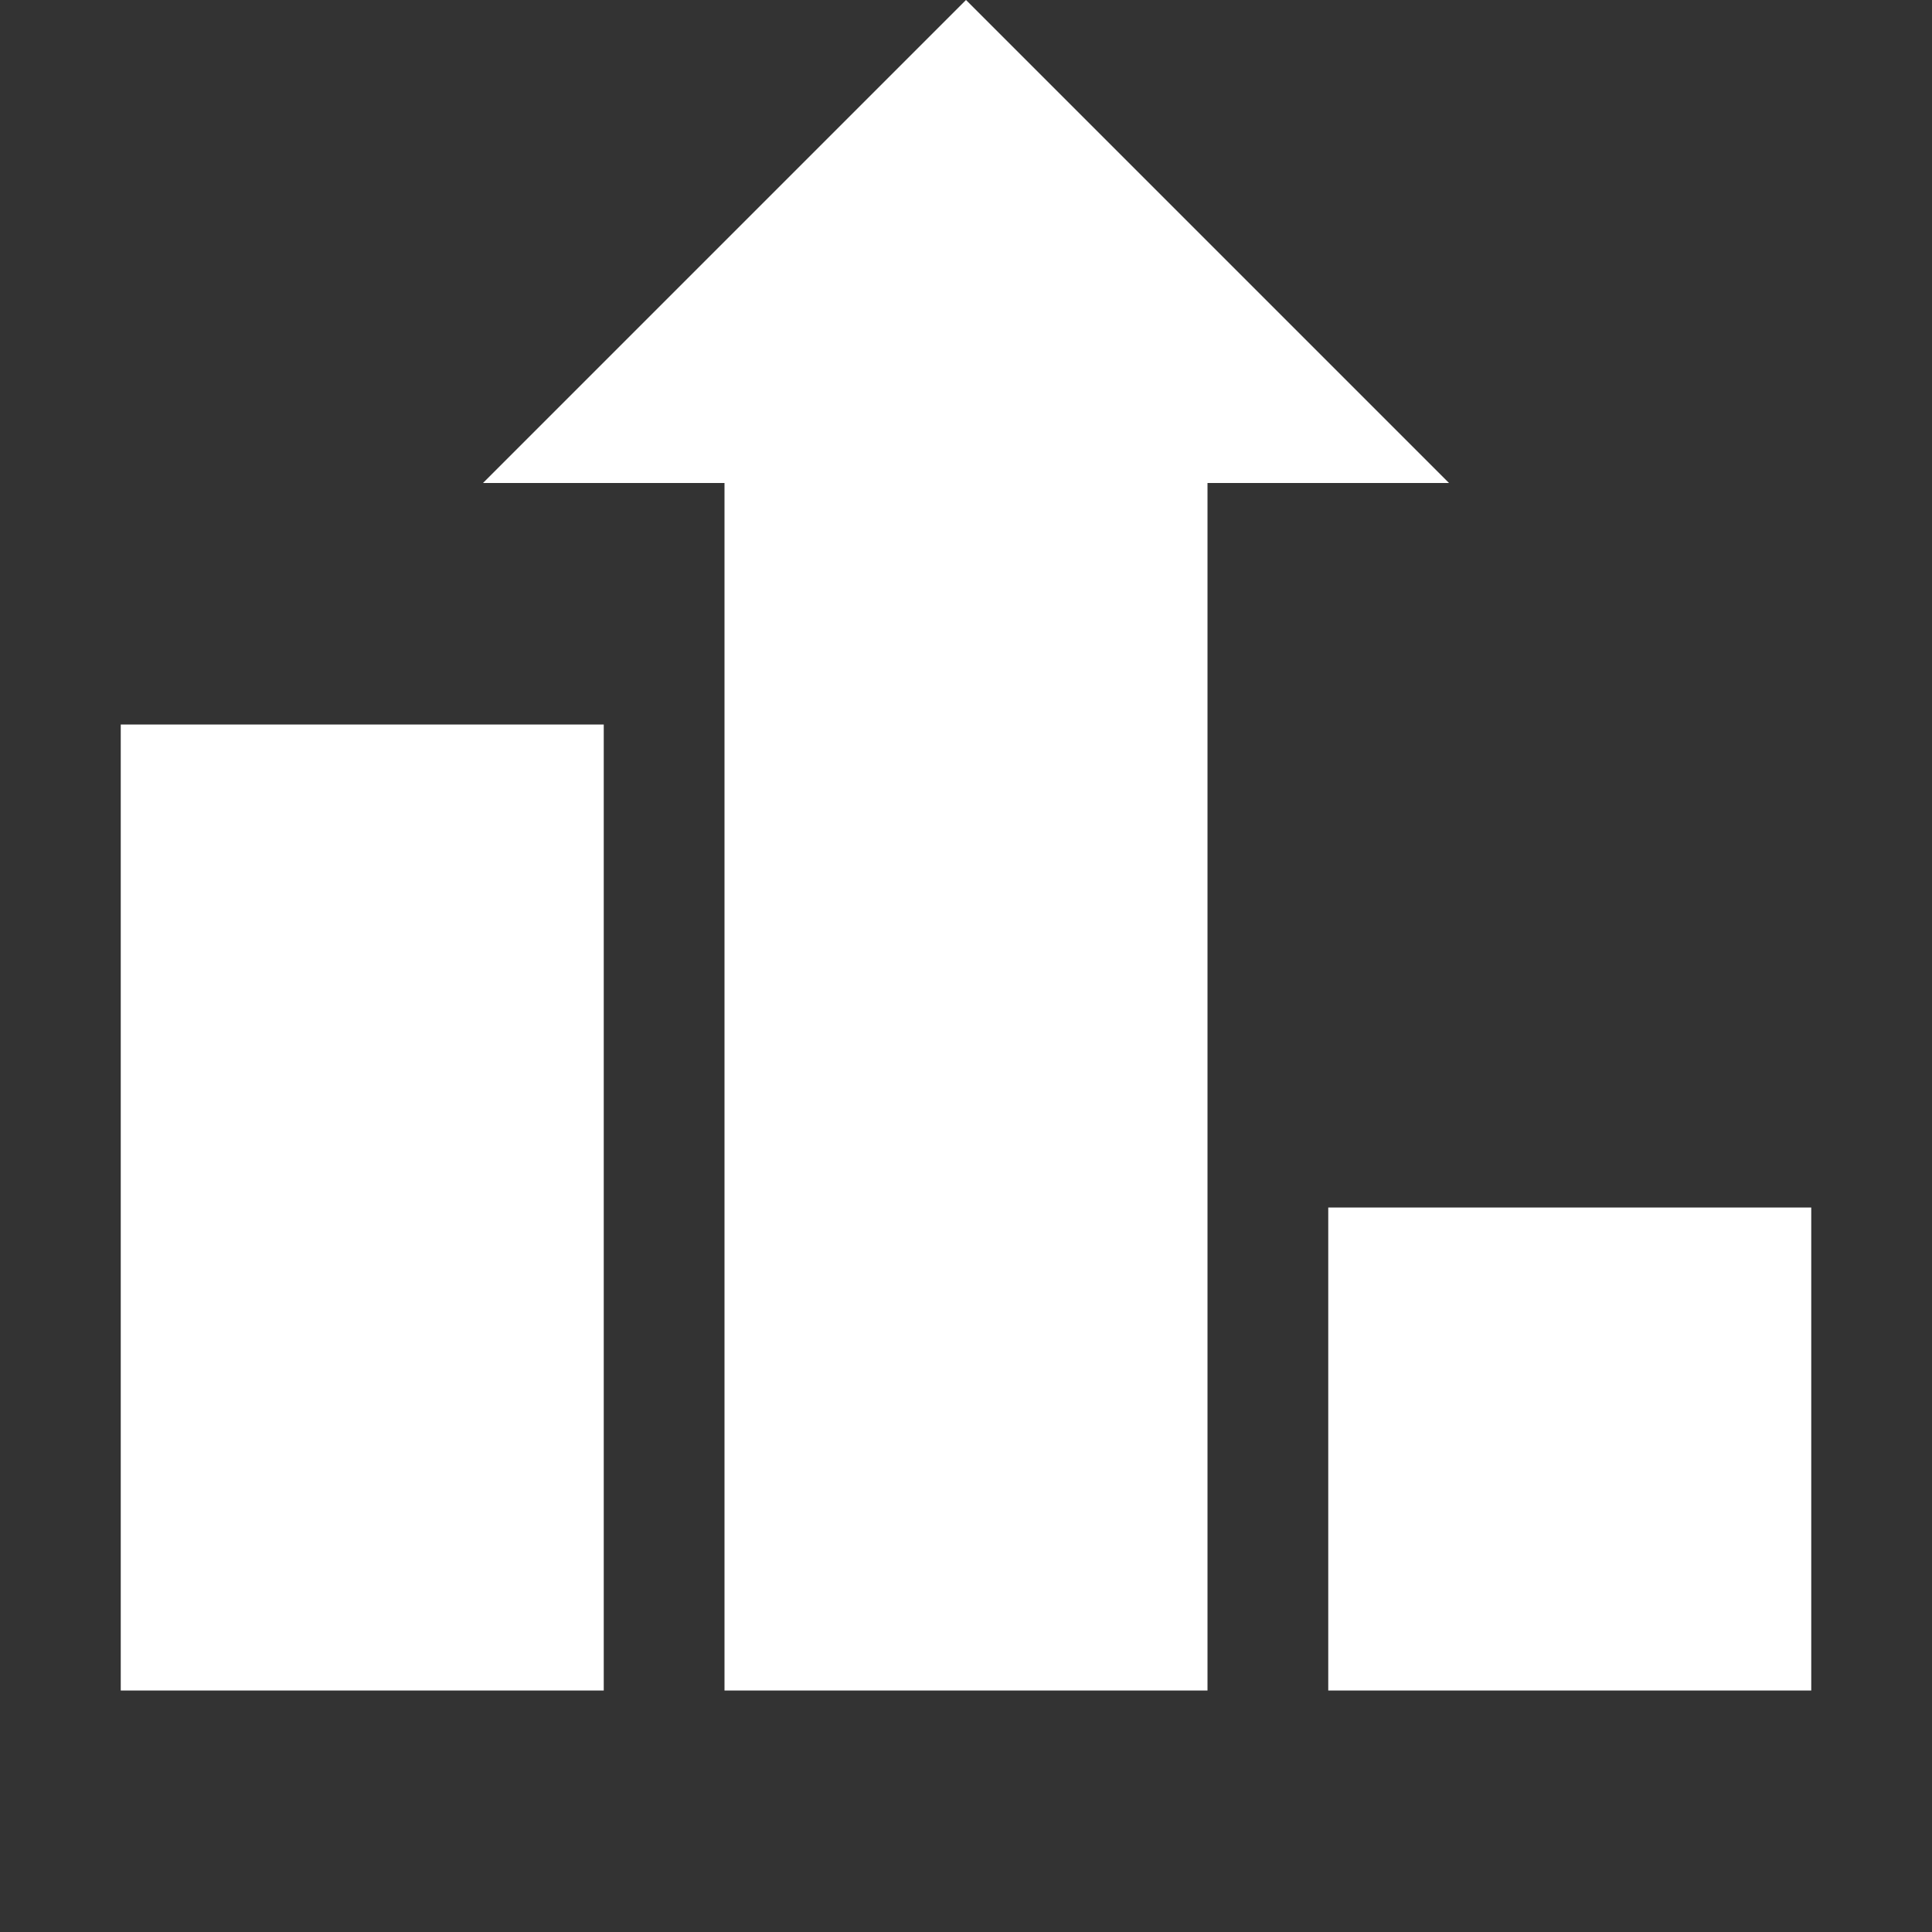 <svg fill="#fff" xmlns="http://www.w3.org/2000/svg" viewBox="0 0 20 20"><rect x="0" y="0" width="20" height="20" fill="#333333" stroke="none"/><path d="M1.25,17.5V7.5h5v10Zm11.25,0h-5V5H5l5-5,5,5H12.5Zm1.25,0v-5h5v5Z"></path></svg>